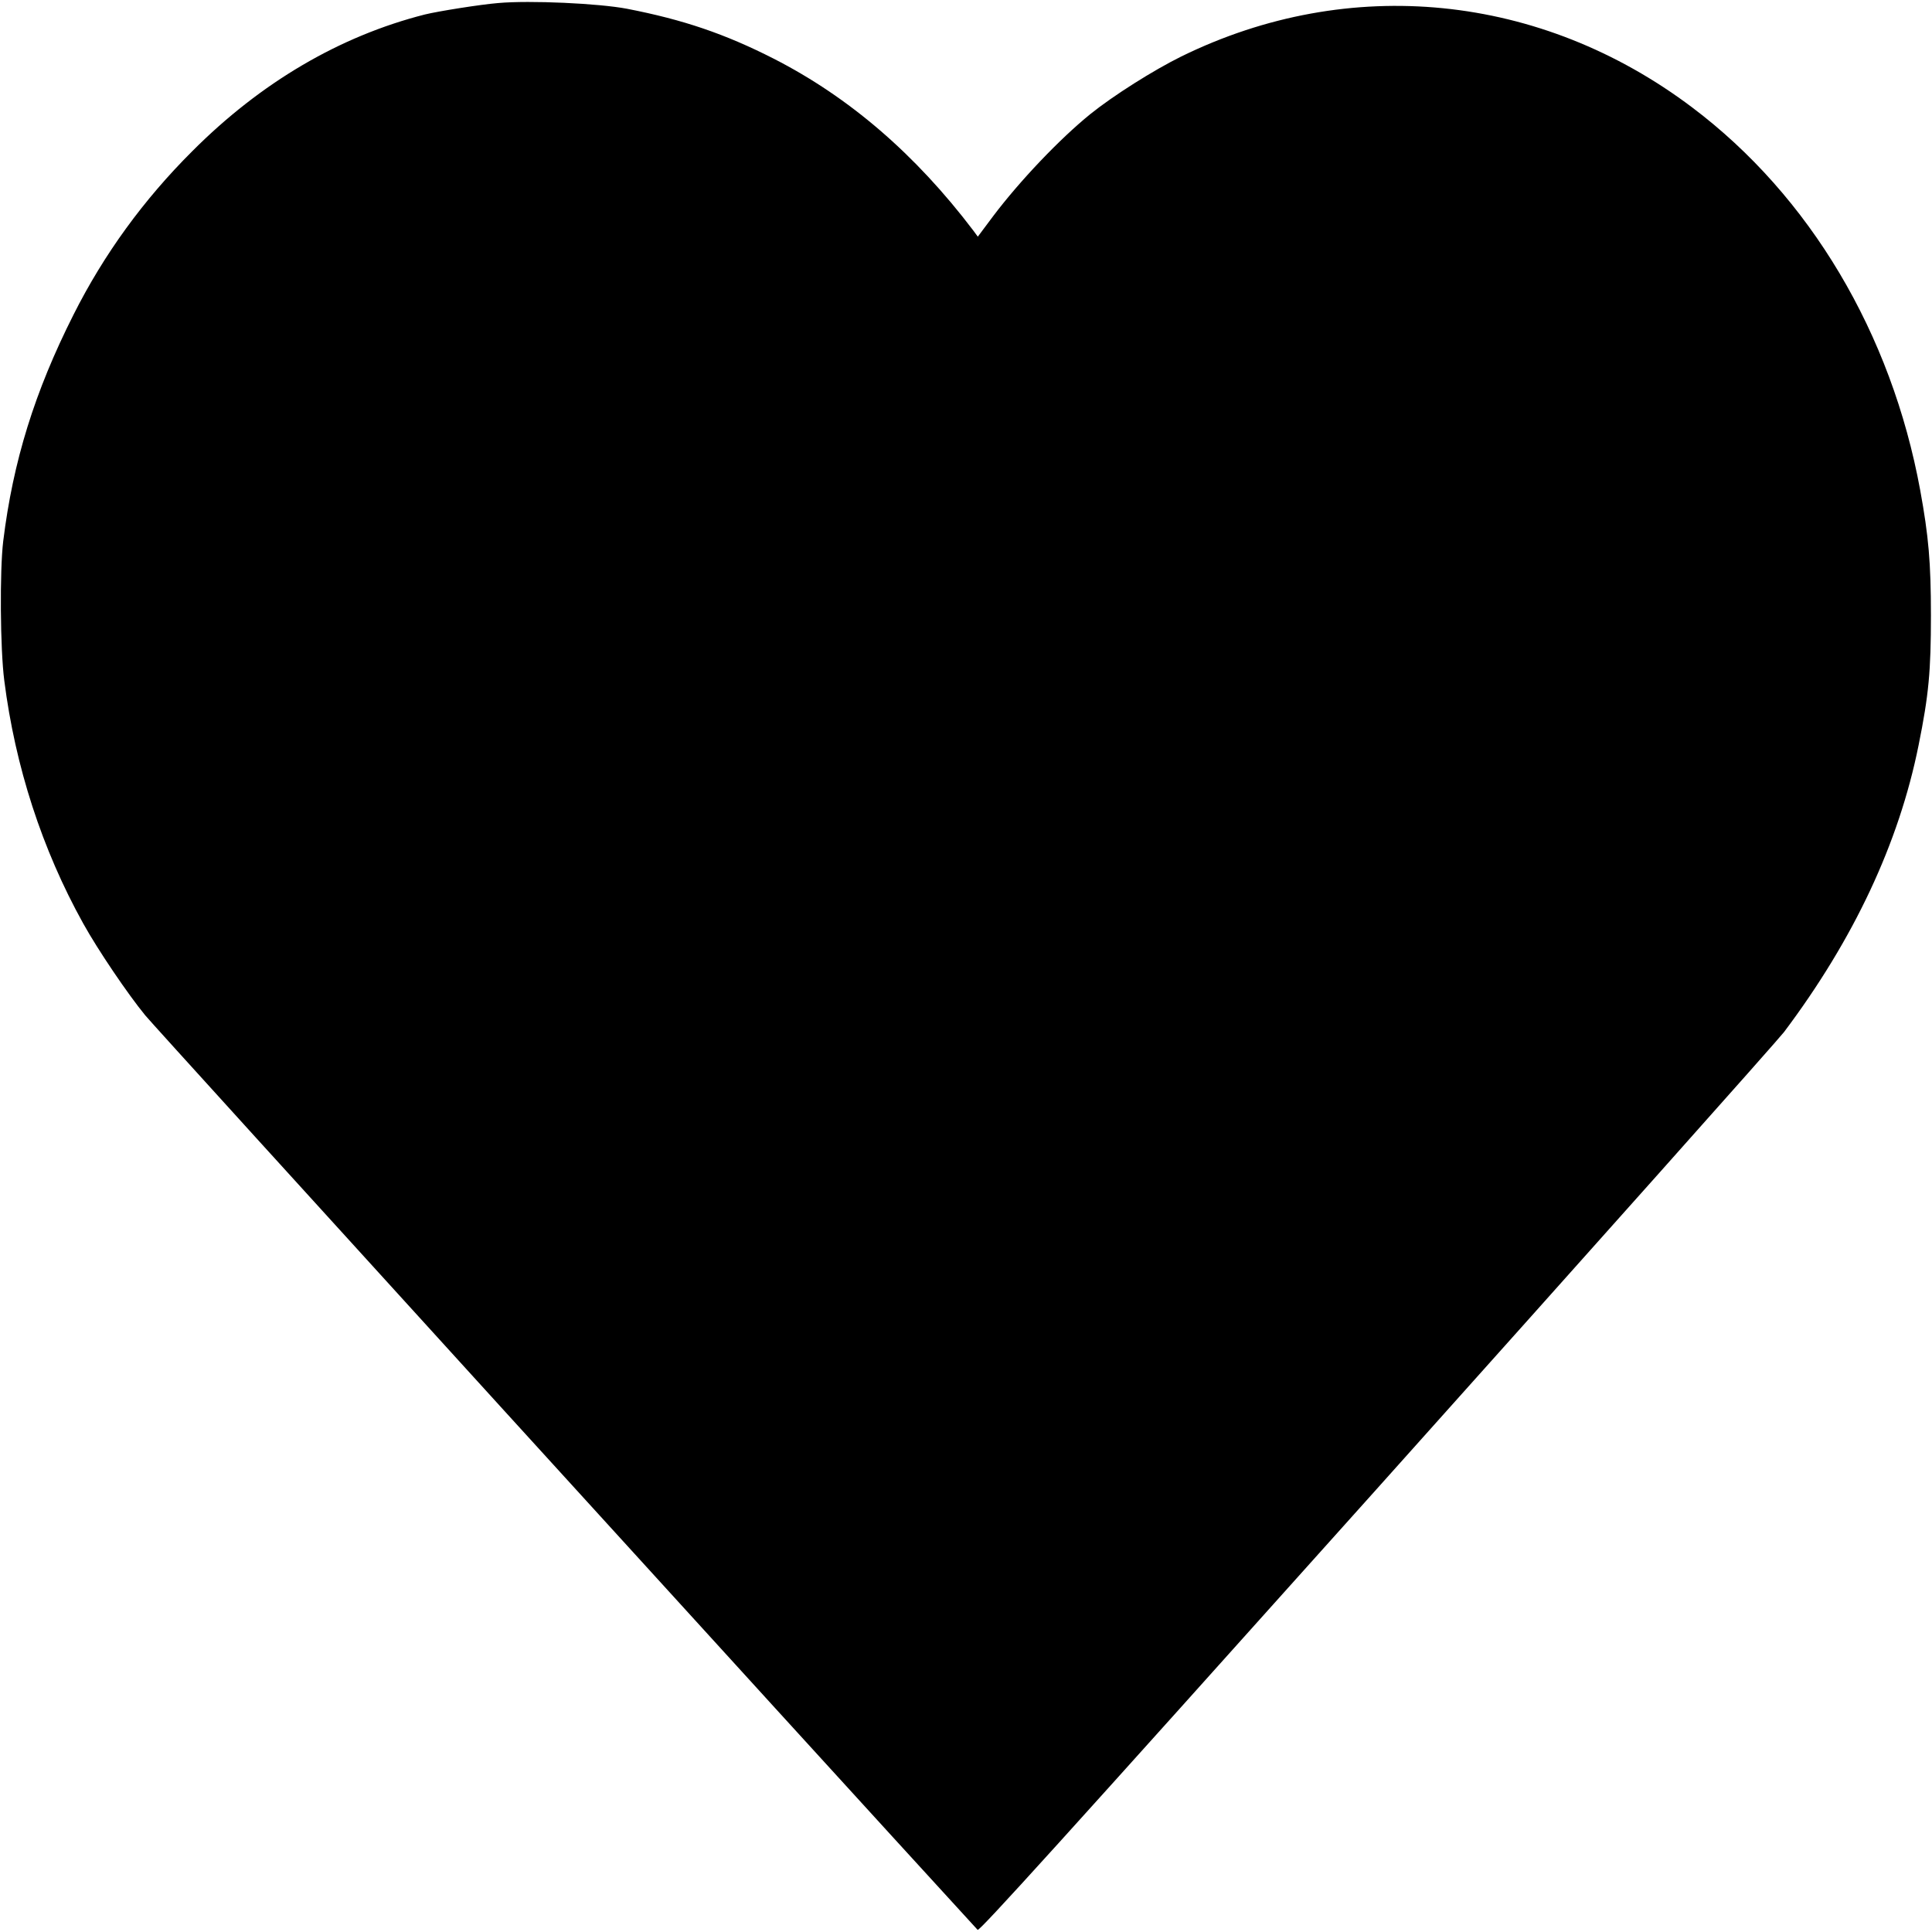 <?xml version="1.0" standalone="no"?>
<!DOCTYPE svg PUBLIC "-//W3C//DTD SVG 20010904//EN"
 "http://www.w3.org/TR/2001/REC-SVG-20010904/DTD/svg10.dtd">
<svg version="1.0" xmlns="http://www.w3.org/2000/svg"
 width="1080pt" height="1080pt" viewBox="0 0 1080 1080"
 preserveAspectRatio="xMidYMid meet">

<g transform="translate(0,1080) scale(0.1,-0.1)"
fill="#000000" stroke="none">
<path d="M2785 10783 c-99 -8 -337 -46 -410 -64 -476 -121 -917 -380 -1300
-764 -272 -271 -494 -576 -664 -914 -217 -430 -338 -819 -393 -1266 -20 -165
-17 -604 6 -780 61 -480 211 -943 441 -1357 82 -148 250 -396 347 -514 58 -71
3678 -4048 4653 -5112 9 -10 459 487 2228 2461 1219 1361 2245 2512 2280 2558
390 519 642 1056 752 1603 57 282 69 415 69 726 0 295 -13 443 -60 700 -161
877 -617 1644 -1274 2139 -847 639 -1918 746 -2857 285 -154 -76 -379 -218
-507 -321 -173 -140 -396 -375 -544 -571 l-86 -115 -25 34 c-323 426 -693 745
-1116 961 -273 139 -506 218 -820 279 -157 30 -542 48 -720 32z"/>
</g>
</svg>
